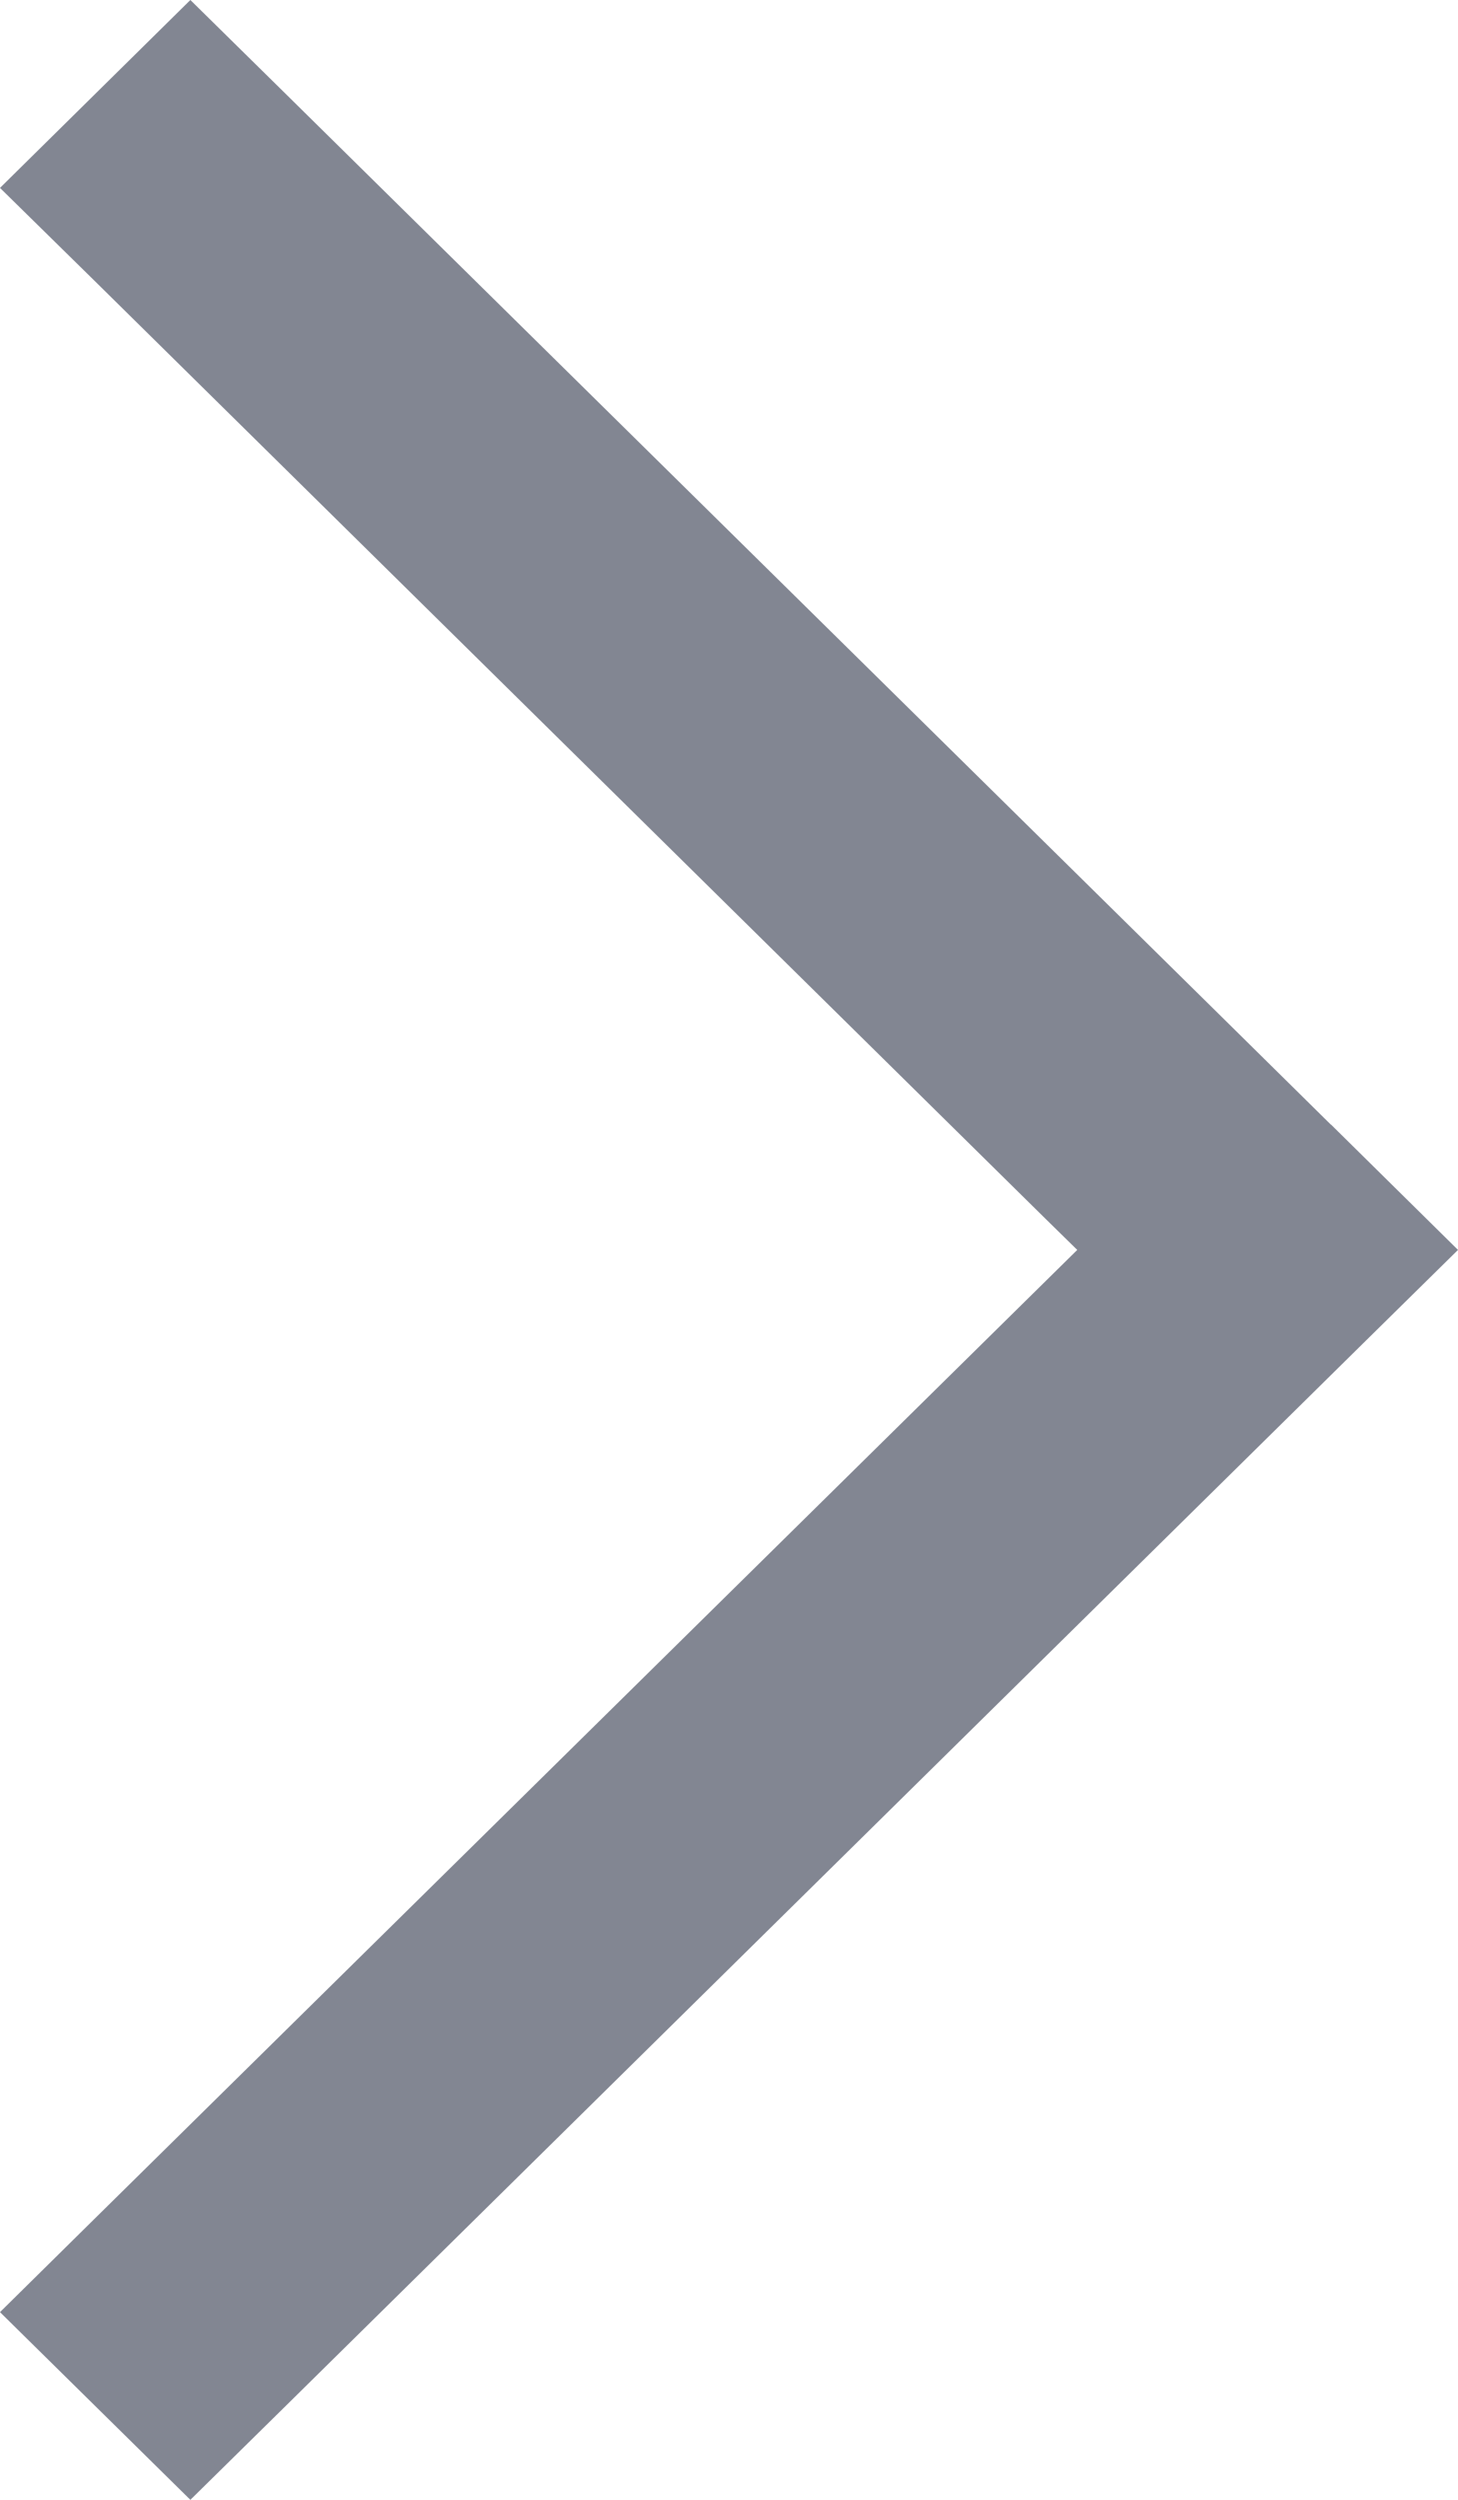 <svg xmlns="http://www.w3.org/2000/svg" width="7" height="12" viewBox="0 0 7 12">
    <path fill="#828692" fill-rule="evenodd" stroke-linecap="square" d="M6.39 5.398L7 6l-.457.45-5.172 5.1-.457.45L0 11.099l.457-.451L5.172 6l-.154-.151-4.56-4.497L0 .902.914 0l.457.45 4.561 4.497.457.451z"/>
</svg>
